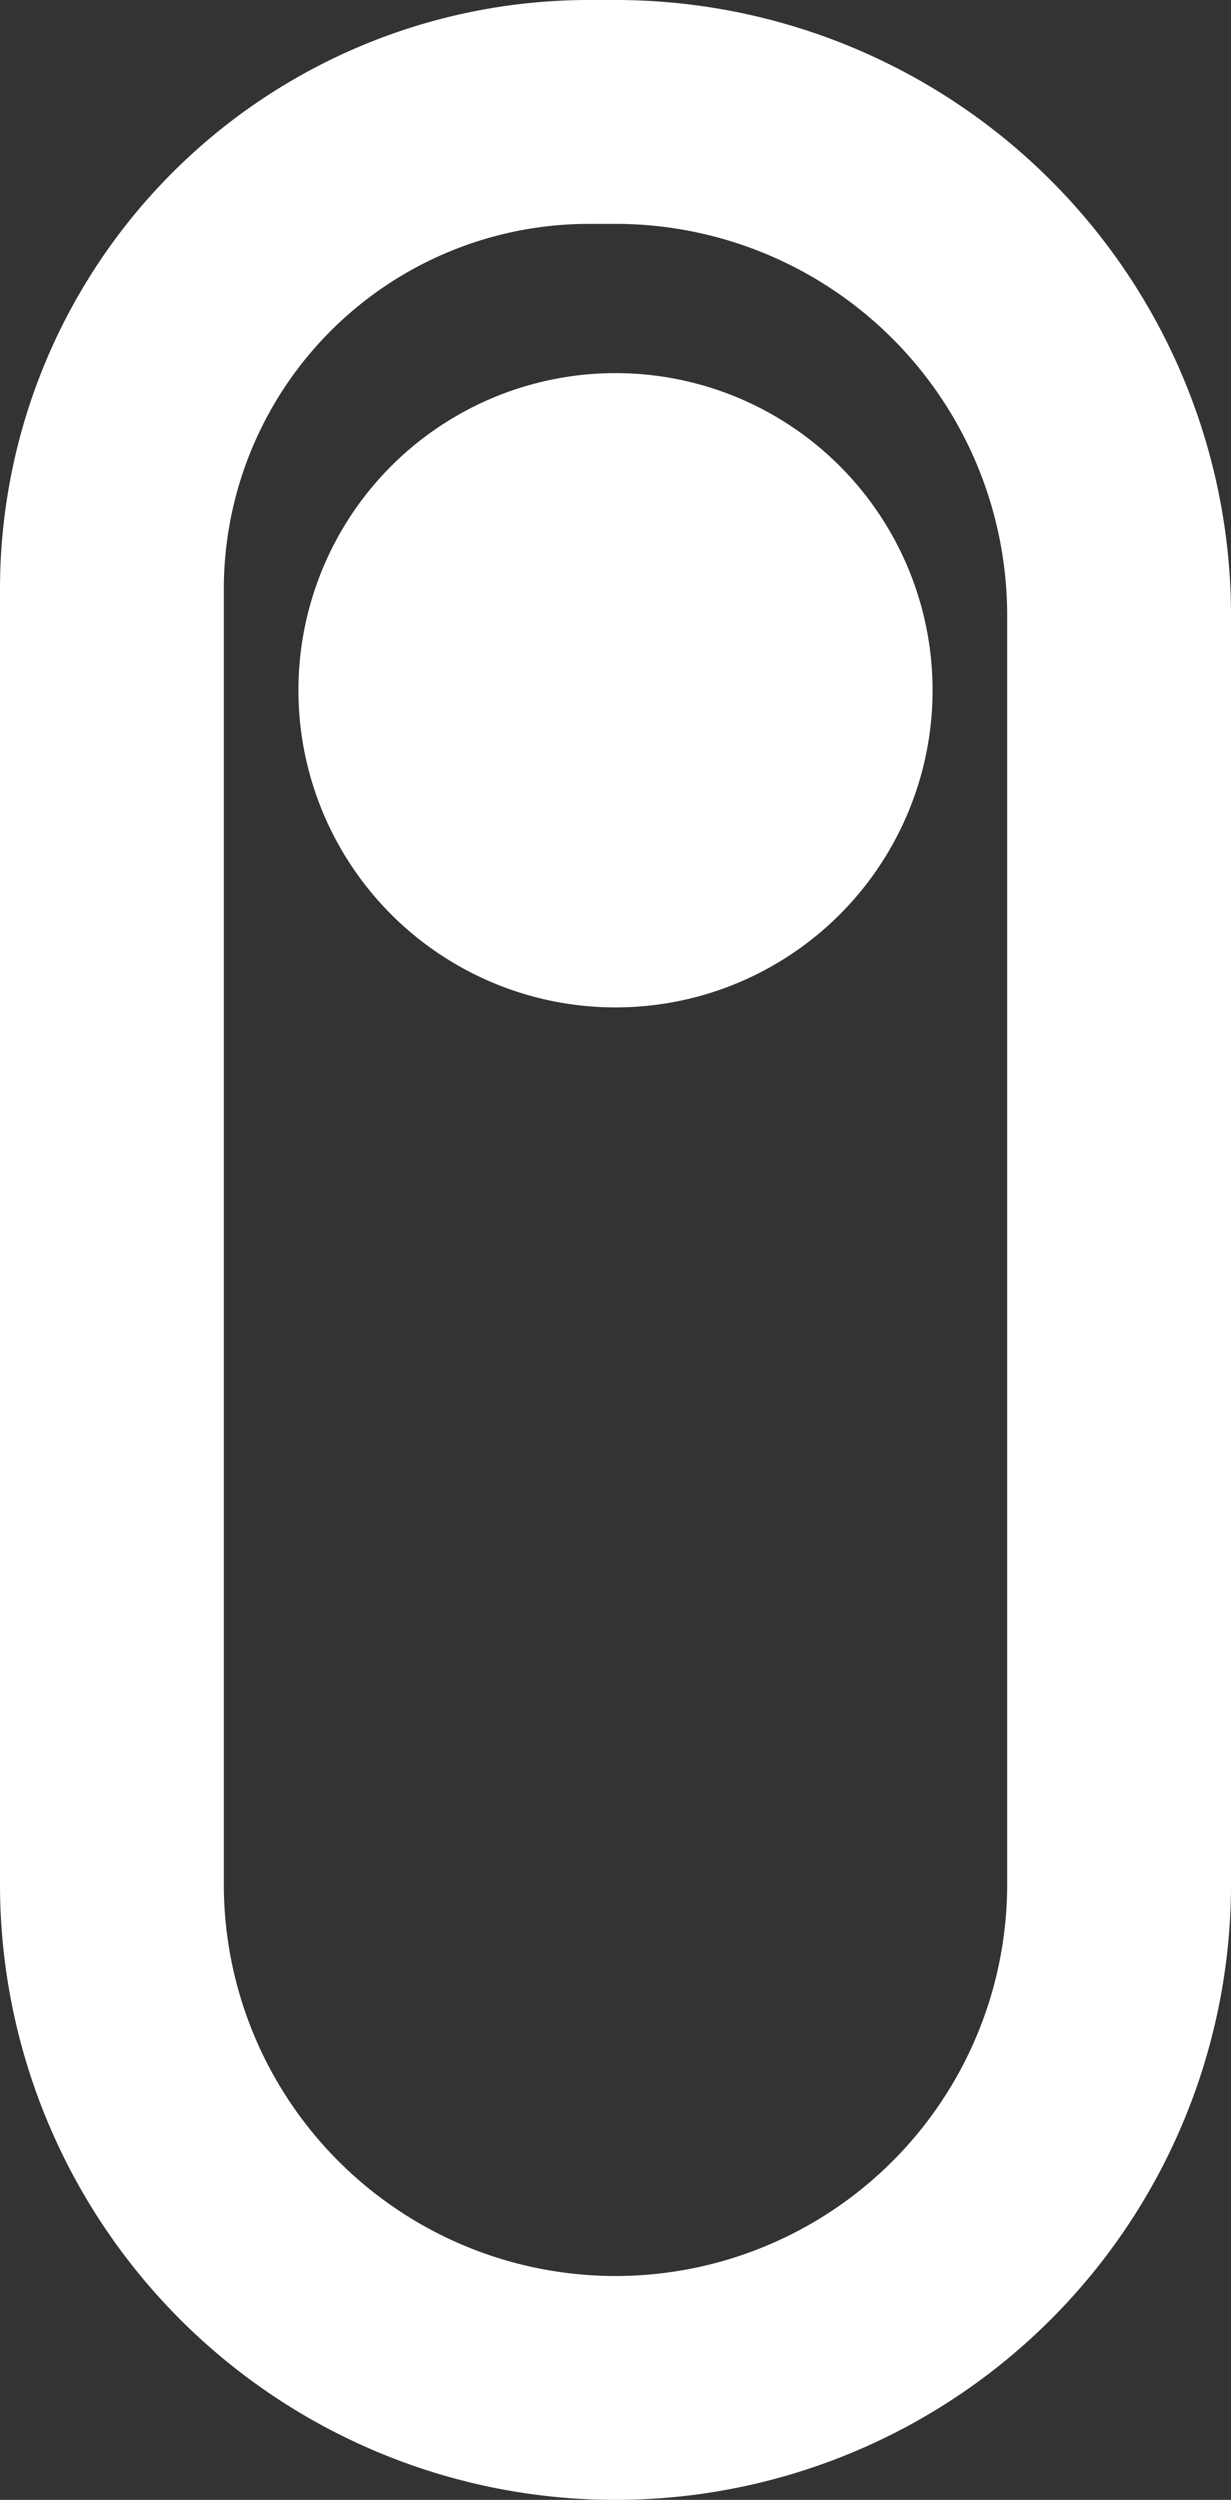 <svg xmlns="http://www.w3.org/2000/svg" width="33" height="67" viewBox="0 0 33 67">
  <rect x="0" y="0" width="33" height="67" fill="#333333" stroke="none"/>
  <g id="Group_2" data-name="Group 2" transform="translate(-159 -693.468)">
    <g id="Rectangle_3" data-name="Rectangle 3" transform="translate(159 693.468)" fill="none" stroke="#fff" stroke-width="6">
      <path d="M15.75,0h.75A16.5,16.5,0,0,1,33,16.5v34A16.5,16.5,0,0,1,16.5,67h0A16.5,16.5,0,0,1,0,50.5V15.75A15.75,15.75,0,0,1,15.75,0Z" stroke="none"/>
      <path d="M15.789,3H16.5A13.5,13.5,0,0,1,30,16.5v34A13.5,13.5,0,0,1,16.5,64h0A13.5,13.5,0,0,1,3,50.5V15.789A12.789,12.789,0,0,1,15.789,3Z" fill="none"/>
    </g>
    <circle id="Ellipse_1" data-name="Ellipse 1" cx="8.5" cy="8.5" r="8.5" transform="translate(167 703.468)" fill="#fff"/>
  </g>
</svg>
